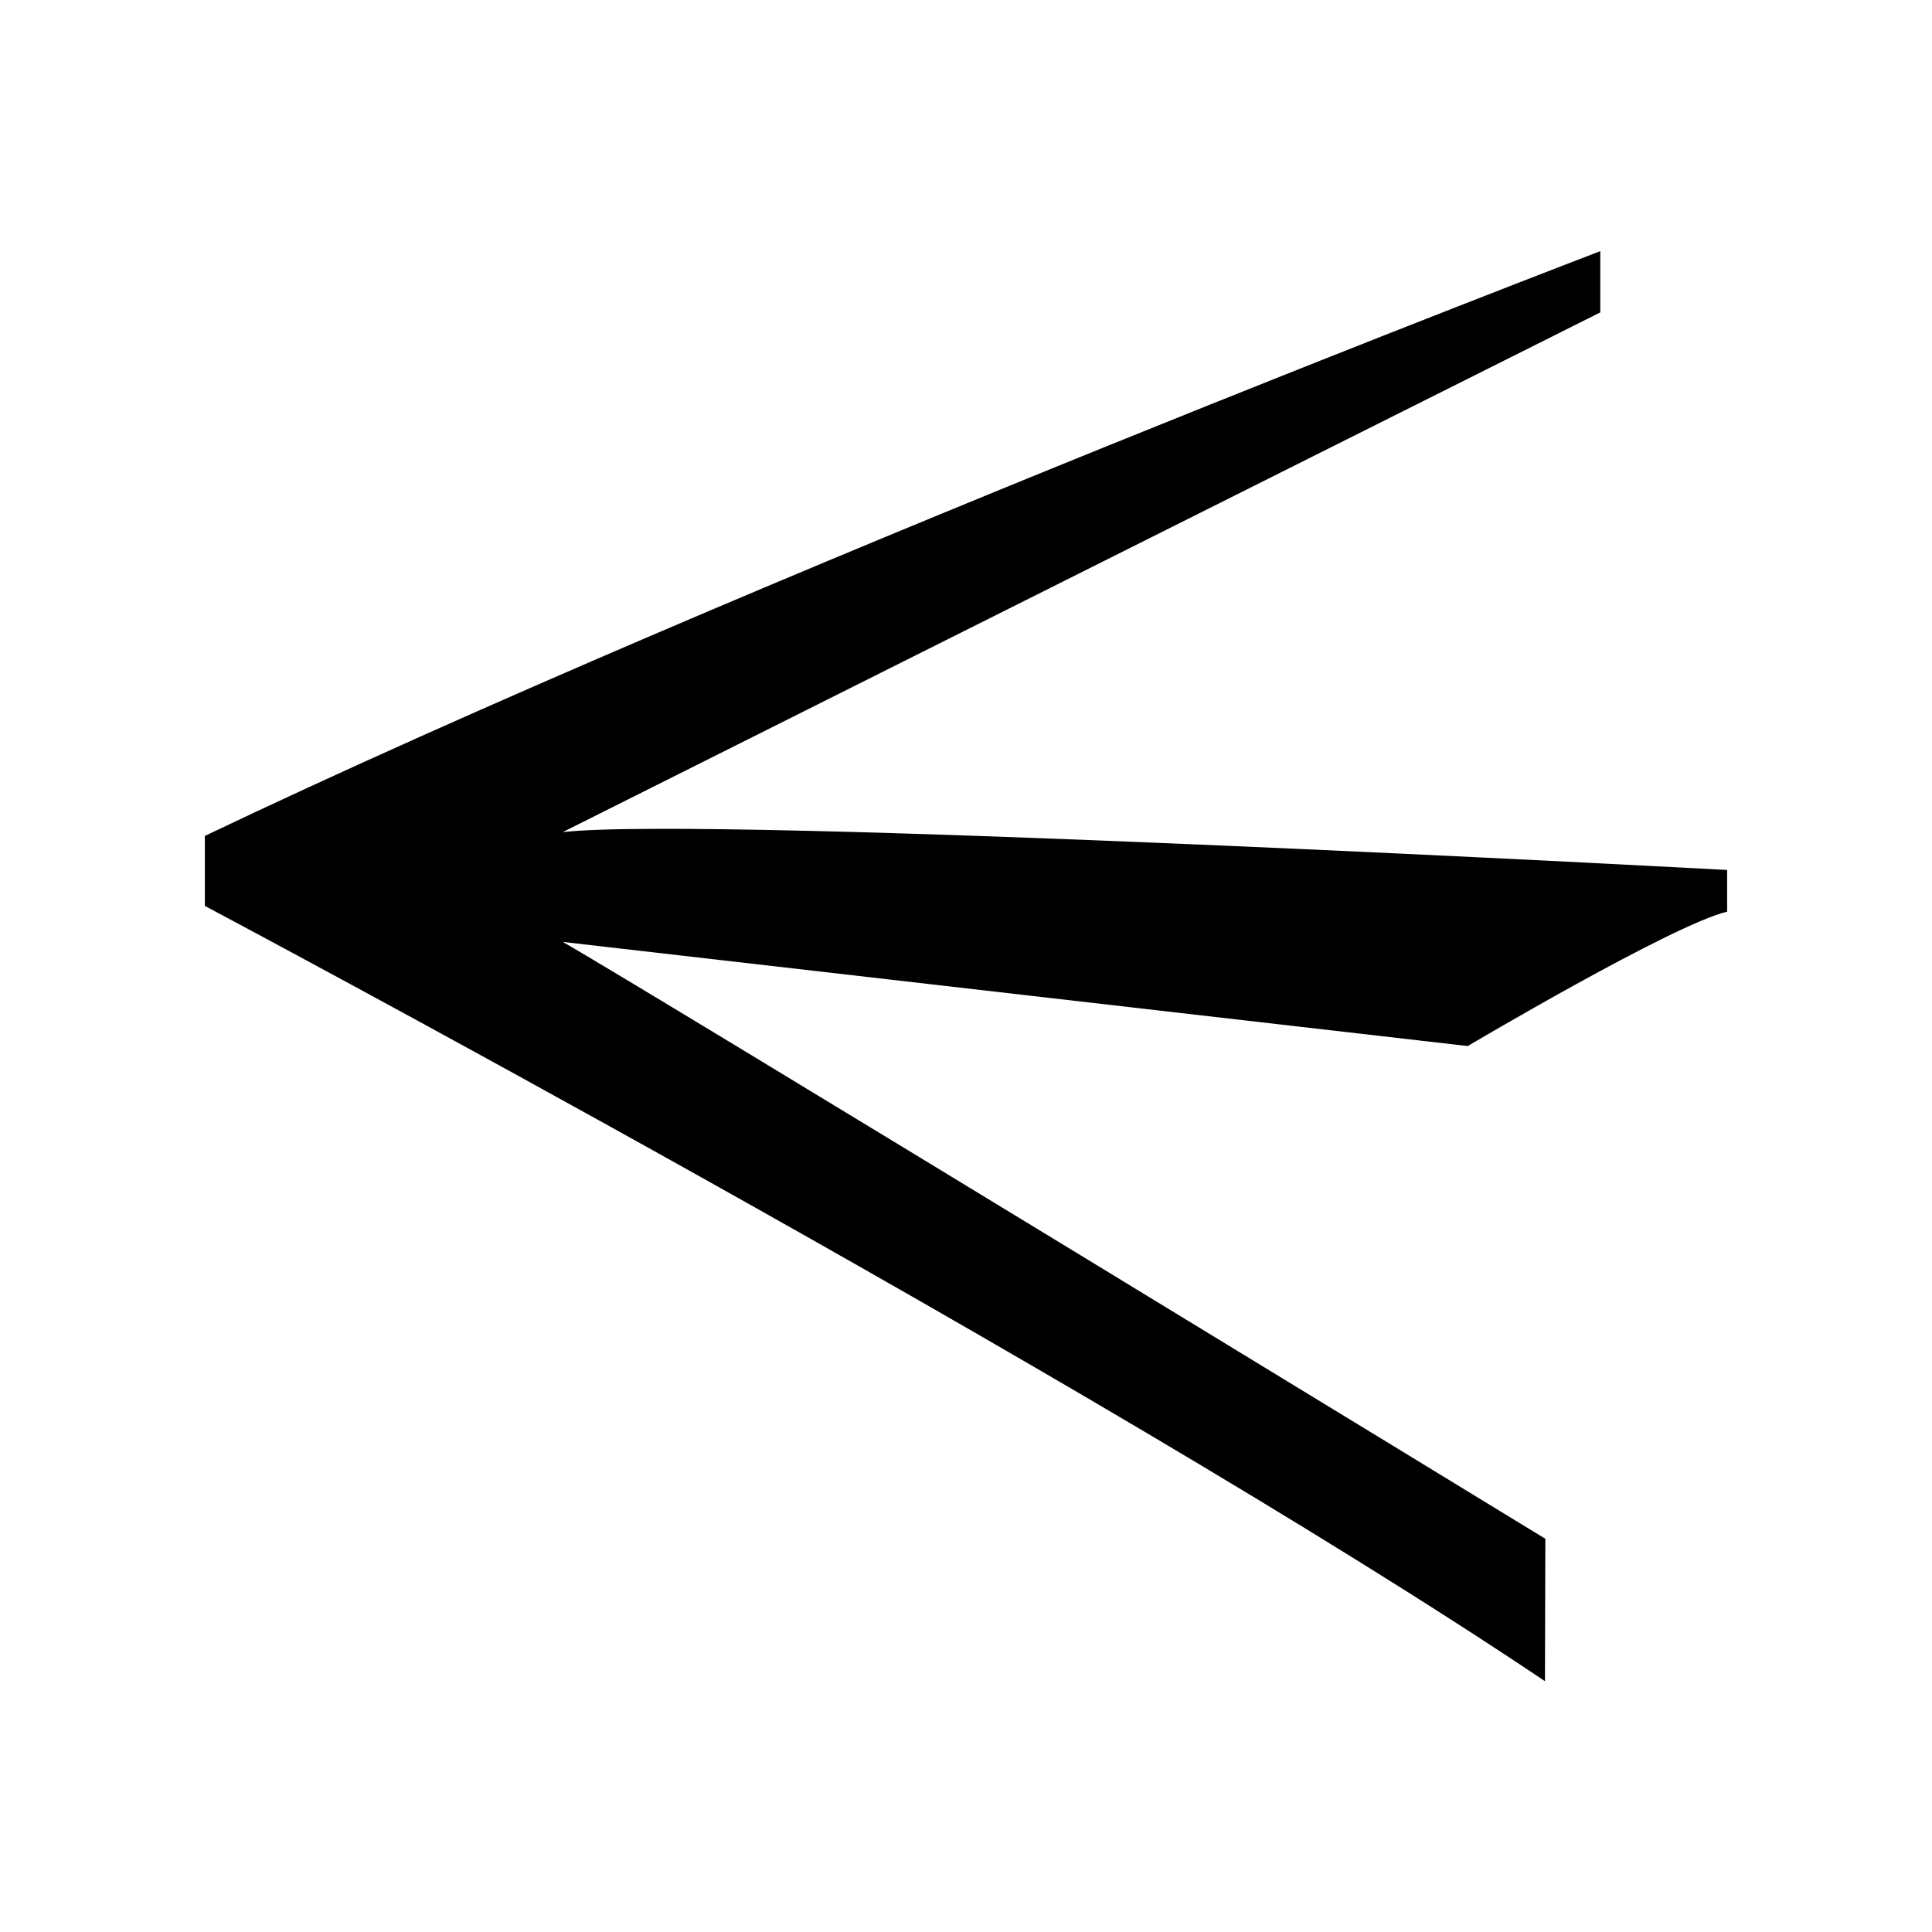 <svg id="Layer_1" data-name="Layer 1" xmlns="http://www.w3.org/2000/svg" viewBox="0 0 300 300"><title>Tempo_Web_SVG_2</title><path d="M268.19,141.56v-6.47s-157.59-8.53-180.81-5.88l161.11-80.7V39S115.6,89.81,31.81,129.8v10.87s137.53,73,208.09,120.38l.06-22.11S98.85,152.73,87.38,146.26l140.53,16.17S259.66,143.61,268.19,141.56Z"/></svg>